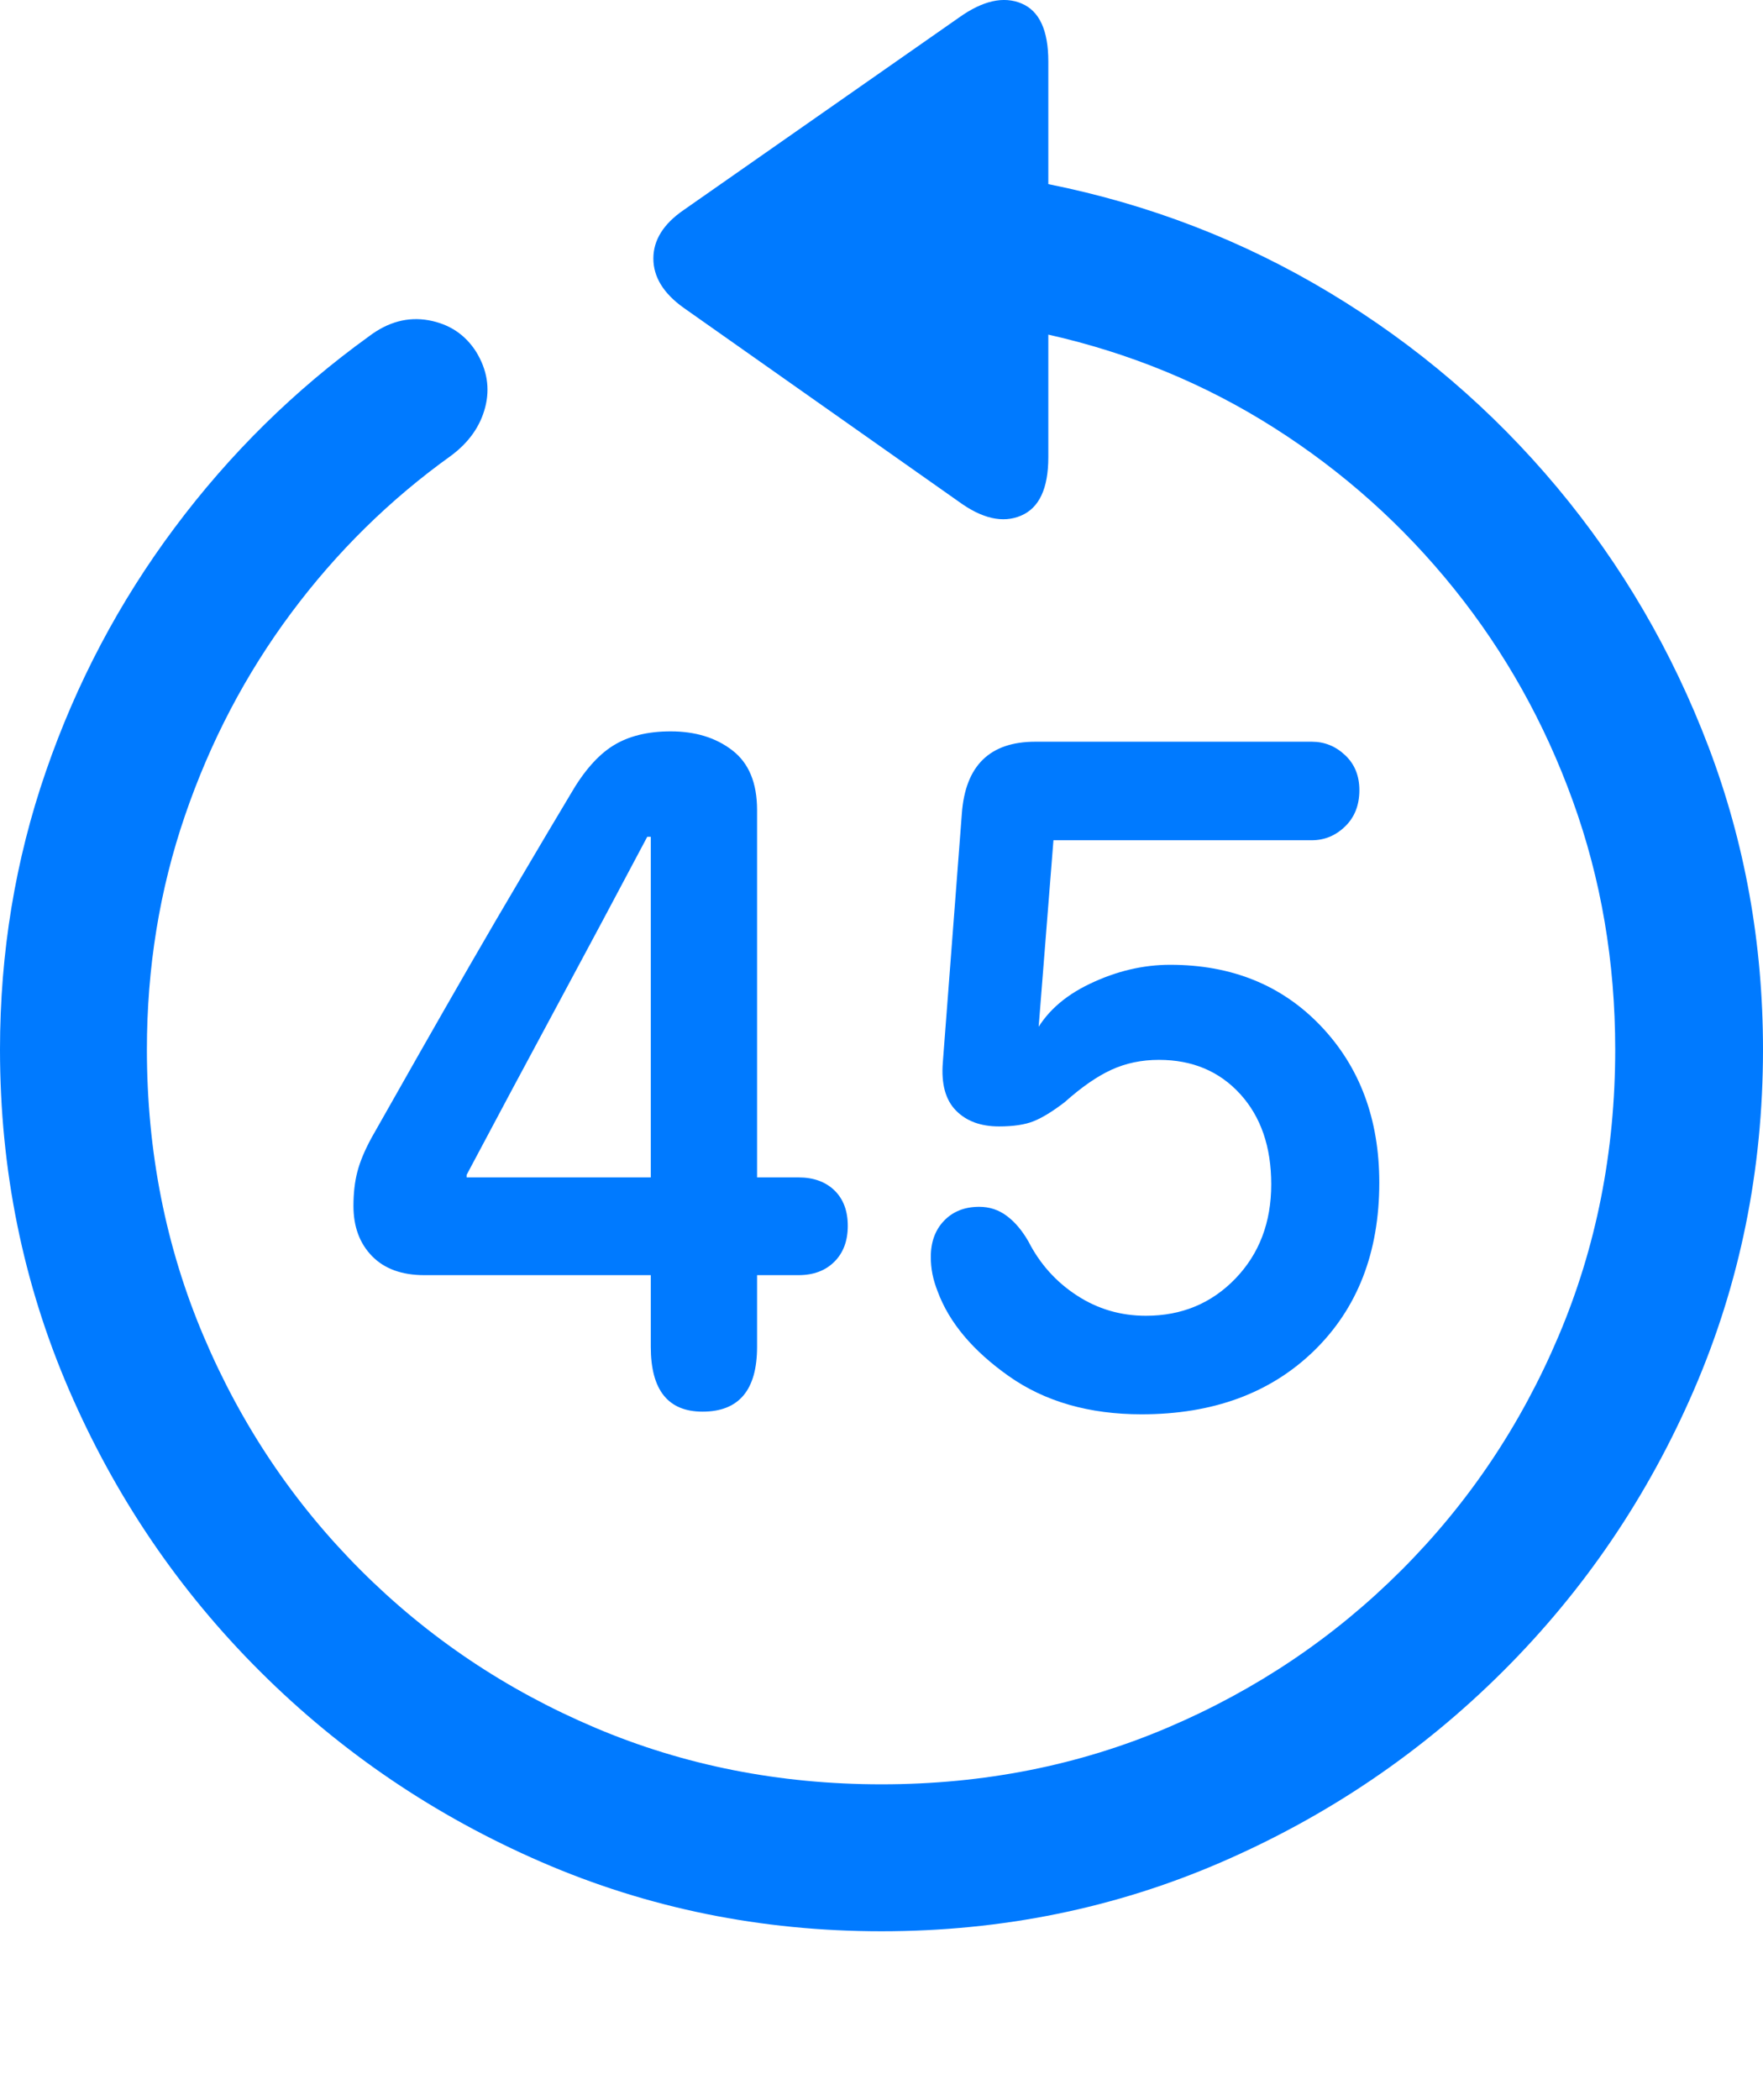 <?xml version="1.0" encoding="UTF-8"?>
<!--Generator: Apple Native CoreSVG 175.5-->
<!DOCTYPE svg
PUBLIC "-//W3C//DTD SVG 1.1//EN"
       "http://www.w3.org/Graphics/SVG/1.1/DTD/svg11.dtd">
<svg version="1.1" xmlns="http://www.w3.org/2000/svg" xmlns:xlink="http://www.w3.org/1999/xlink" width="19.922" height="23.721">
 <g>
  <rect height="23.721" opacity="0" width="19.922" x="0" y="0"/>
  <path d="M0 11.856Q0 13.897 0.781 15.703Q1.562 17.51 2.939 18.882Q4.316 20.254 6.118 21.035Q7.92 21.817 9.961 21.817Q12.002 21.817 13.804 21.035Q15.605 20.254 16.982 18.882Q18.359 17.51 19.141 15.703Q19.922 13.897 19.922 11.856Q19.922 10.059 19.307 8.438Q18.691 6.817 17.593 5.503Q16.494 4.19 15.024 3.306Q13.555 2.422 11.846 2.08L11.846 0.694Q11.846 0.166 11.543 0.039Q11.24-0.088 10.84 0.196L7.725 2.373Q7.383 2.608 7.383 2.92Q7.383 3.233 7.725 3.477L10.83 5.664Q11.23 5.957 11.538 5.825Q11.846 5.694 11.846 5.166L11.846 3.78Q13.232 4.092 14.399 4.834Q15.566 5.576 16.431 6.651Q17.295 7.725 17.773 9.048Q18.252 10.371 18.252 11.856Q18.252 13.584 17.612 15.093Q16.973 16.602 15.835 17.739Q14.697 18.877 13.193 19.517Q11.69 20.157 9.961 20.157Q8.232 20.157 6.724 19.517Q5.215 18.877 4.077 17.739Q2.939 16.602 2.3 15.093Q1.66 13.584 1.66 11.856Q1.66 10.469 2.09 9.214Q2.52 7.959 3.291 6.924Q4.062 5.889 5.098 5.147Q5.4 4.922 5.483 4.6Q5.566 4.278 5.381 3.975Q5.195 3.682 4.844 3.618Q4.492 3.555 4.17 3.799Q2.91 4.707 1.973 5.962Q1.035 7.217 0.518 8.716Q0 10.215 0 11.856Z" fill="#007aff"/>
  <path d="M7.939 15.947Q8.555 15.947 8.555 15.215L8.555 14.405L9.023 14.405Q9.277 14.405 9.429 14.253Q9.58 14.102 9.58 13.848Q9.58 13.594 9.429 13.447Q9.277 13.301 9.023 13.301L8.555 13.301L8.555 9.151Q8.555 8.692 8.276 8.477Q7.998 8.262 7.578 8.262Q7.188 8.262 6.929 8.423Q6.67 8.584 6.445 8.975Q6.182 9.414 5.894 9.903Q5.605 10.391 5.312 10.899Q5.02 11.406 4.736 11.905Q4.453 12.403 4.199 12.852Q4.082 13.067 4.038 13.238Q3.994 13.408 3.994 13.623Q3.994 13.975 4.204 14.19Q4.414 14.405 4.795 14.405L7.354 14.405L7.354 15.215Q7.354 15.947 7.939 15.947ZM5.273 13.301L5.273 13.272Q5.781 12.315 6.294 11.363Q6.807 10.41 7.314 9.453L7.354 9.453L7.354 13.301ZM12.9 15.977Q14.111 15.977 14.849 15.259Q15.586 14.541 15.586 13.36Q15.586 12.285 14.927 11.592Q14.268 10.899 13.223 10.899Q12.764 10.899 12.315 11.114Q11.865 11.328 11.68 11.7L11.729 11.7L11.904 9.492L14.824 9.492Q15.039 9.492 15.2 9.336Q15.361 9.18 15.361 8.926Q15.361 8.682 15.2 8.531Q15.039 8.379 14.824 8.379L11.699 8.379Q10.928 8.379 10.869 9.19L10.654 12.002Q10.625 12.364 10.801 12.544Q10.977 12.725 11.289 12.725Q11.533 12.725 11.68 12.666Q11.826 12.608 12.031 12.451Q12.315 12.197 12.559 12.085Q12.803 11.973 13.096 11.973Q13.662 11.973 14.014 12.359Q14.365 12.744 14.365 13.379Q14.365 14.024 13.96 14.444Q13.555 14.864 12.949 14.864Q12.52 14.864 12.168 14.634Q11.816 14.405 11.621 14.024Q11.514 13.838 11.377 13.736Q11.24 13.633 11.065 13.633Q10.82 13.633 10.669 13.789Q10.518 13.945 10.518 14.2Q10.518 14.297 10.537 14.395Q10.557 14.492 10.596 14.59Q10.791 15.117 11.401 15.547Q12.012 15.977 12.9 15.977Z" fill="#007aff"/>
 </g>
</svg>
